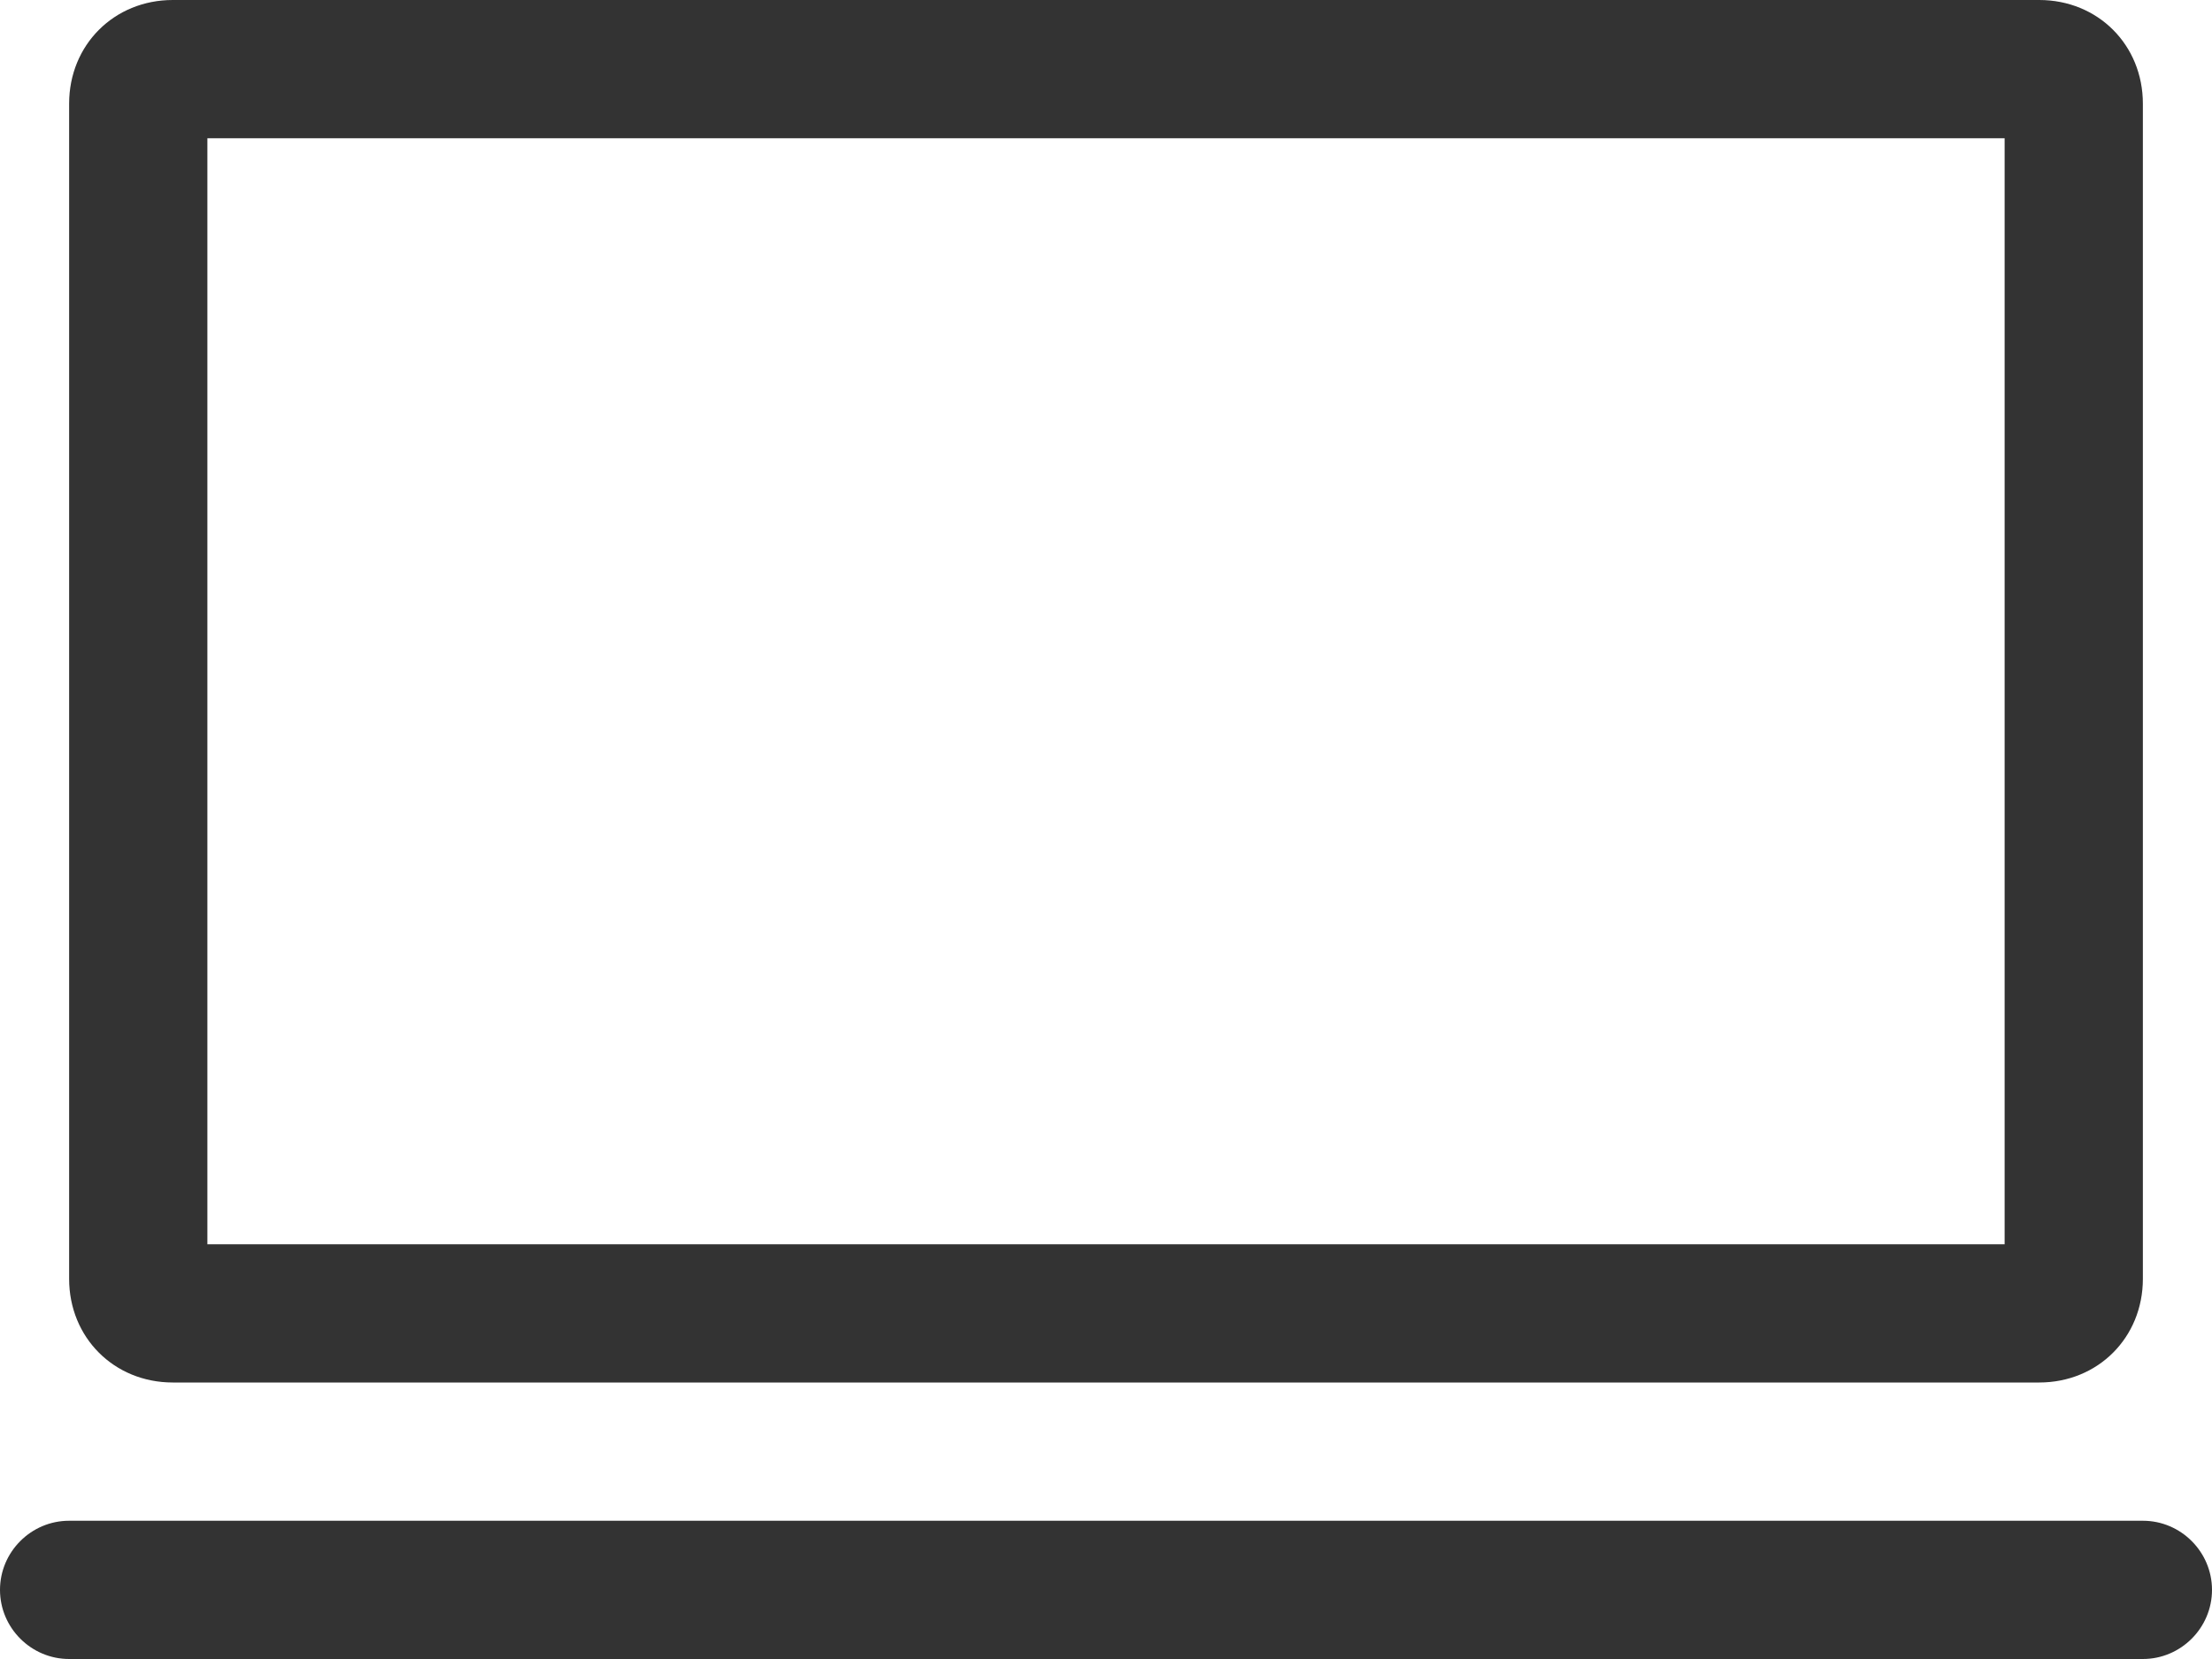 <?xml version="1.0" encoding="utf-8"?>
<!-- Generator: Adobe Illustrator 21.0.0, SVG Export Plug-In . SVG Version: 6.00 Build 0)  -->
<svg version="1.1" id="Layer_1" xmlns="http://www.w3.org/2000/svg" xmlns:xlink="http://www.w3.org/1999/xlink" x="0px" y="0px"
	 viewBox="0 0 64 48" style="enable-background:new 0 0 64 48;" xml:space="preserve">
<style type="text/css">
	.st0{fill:#333333;}
</style>
<title>computer</title>
<desc>Created with Sketch.</desc>
<g>
	<path class="st0" d="M5,40h54c1.7,0,3-1.3,3-3V3c0-1.7-1.3-3-3-3H5C3.3,0,2,1.3,2,3v34C2,38.7,3.3,40,5,40z M6,4h52v32H6V4z"/>
	<path class="st0" d="M62,44H2c-1.1,0-2,0.9-2,2s0.9,2,2,2h60c1.1,0,2-0.9,2-2S63.1,44,62,44z"/>
</g>
</svg>
